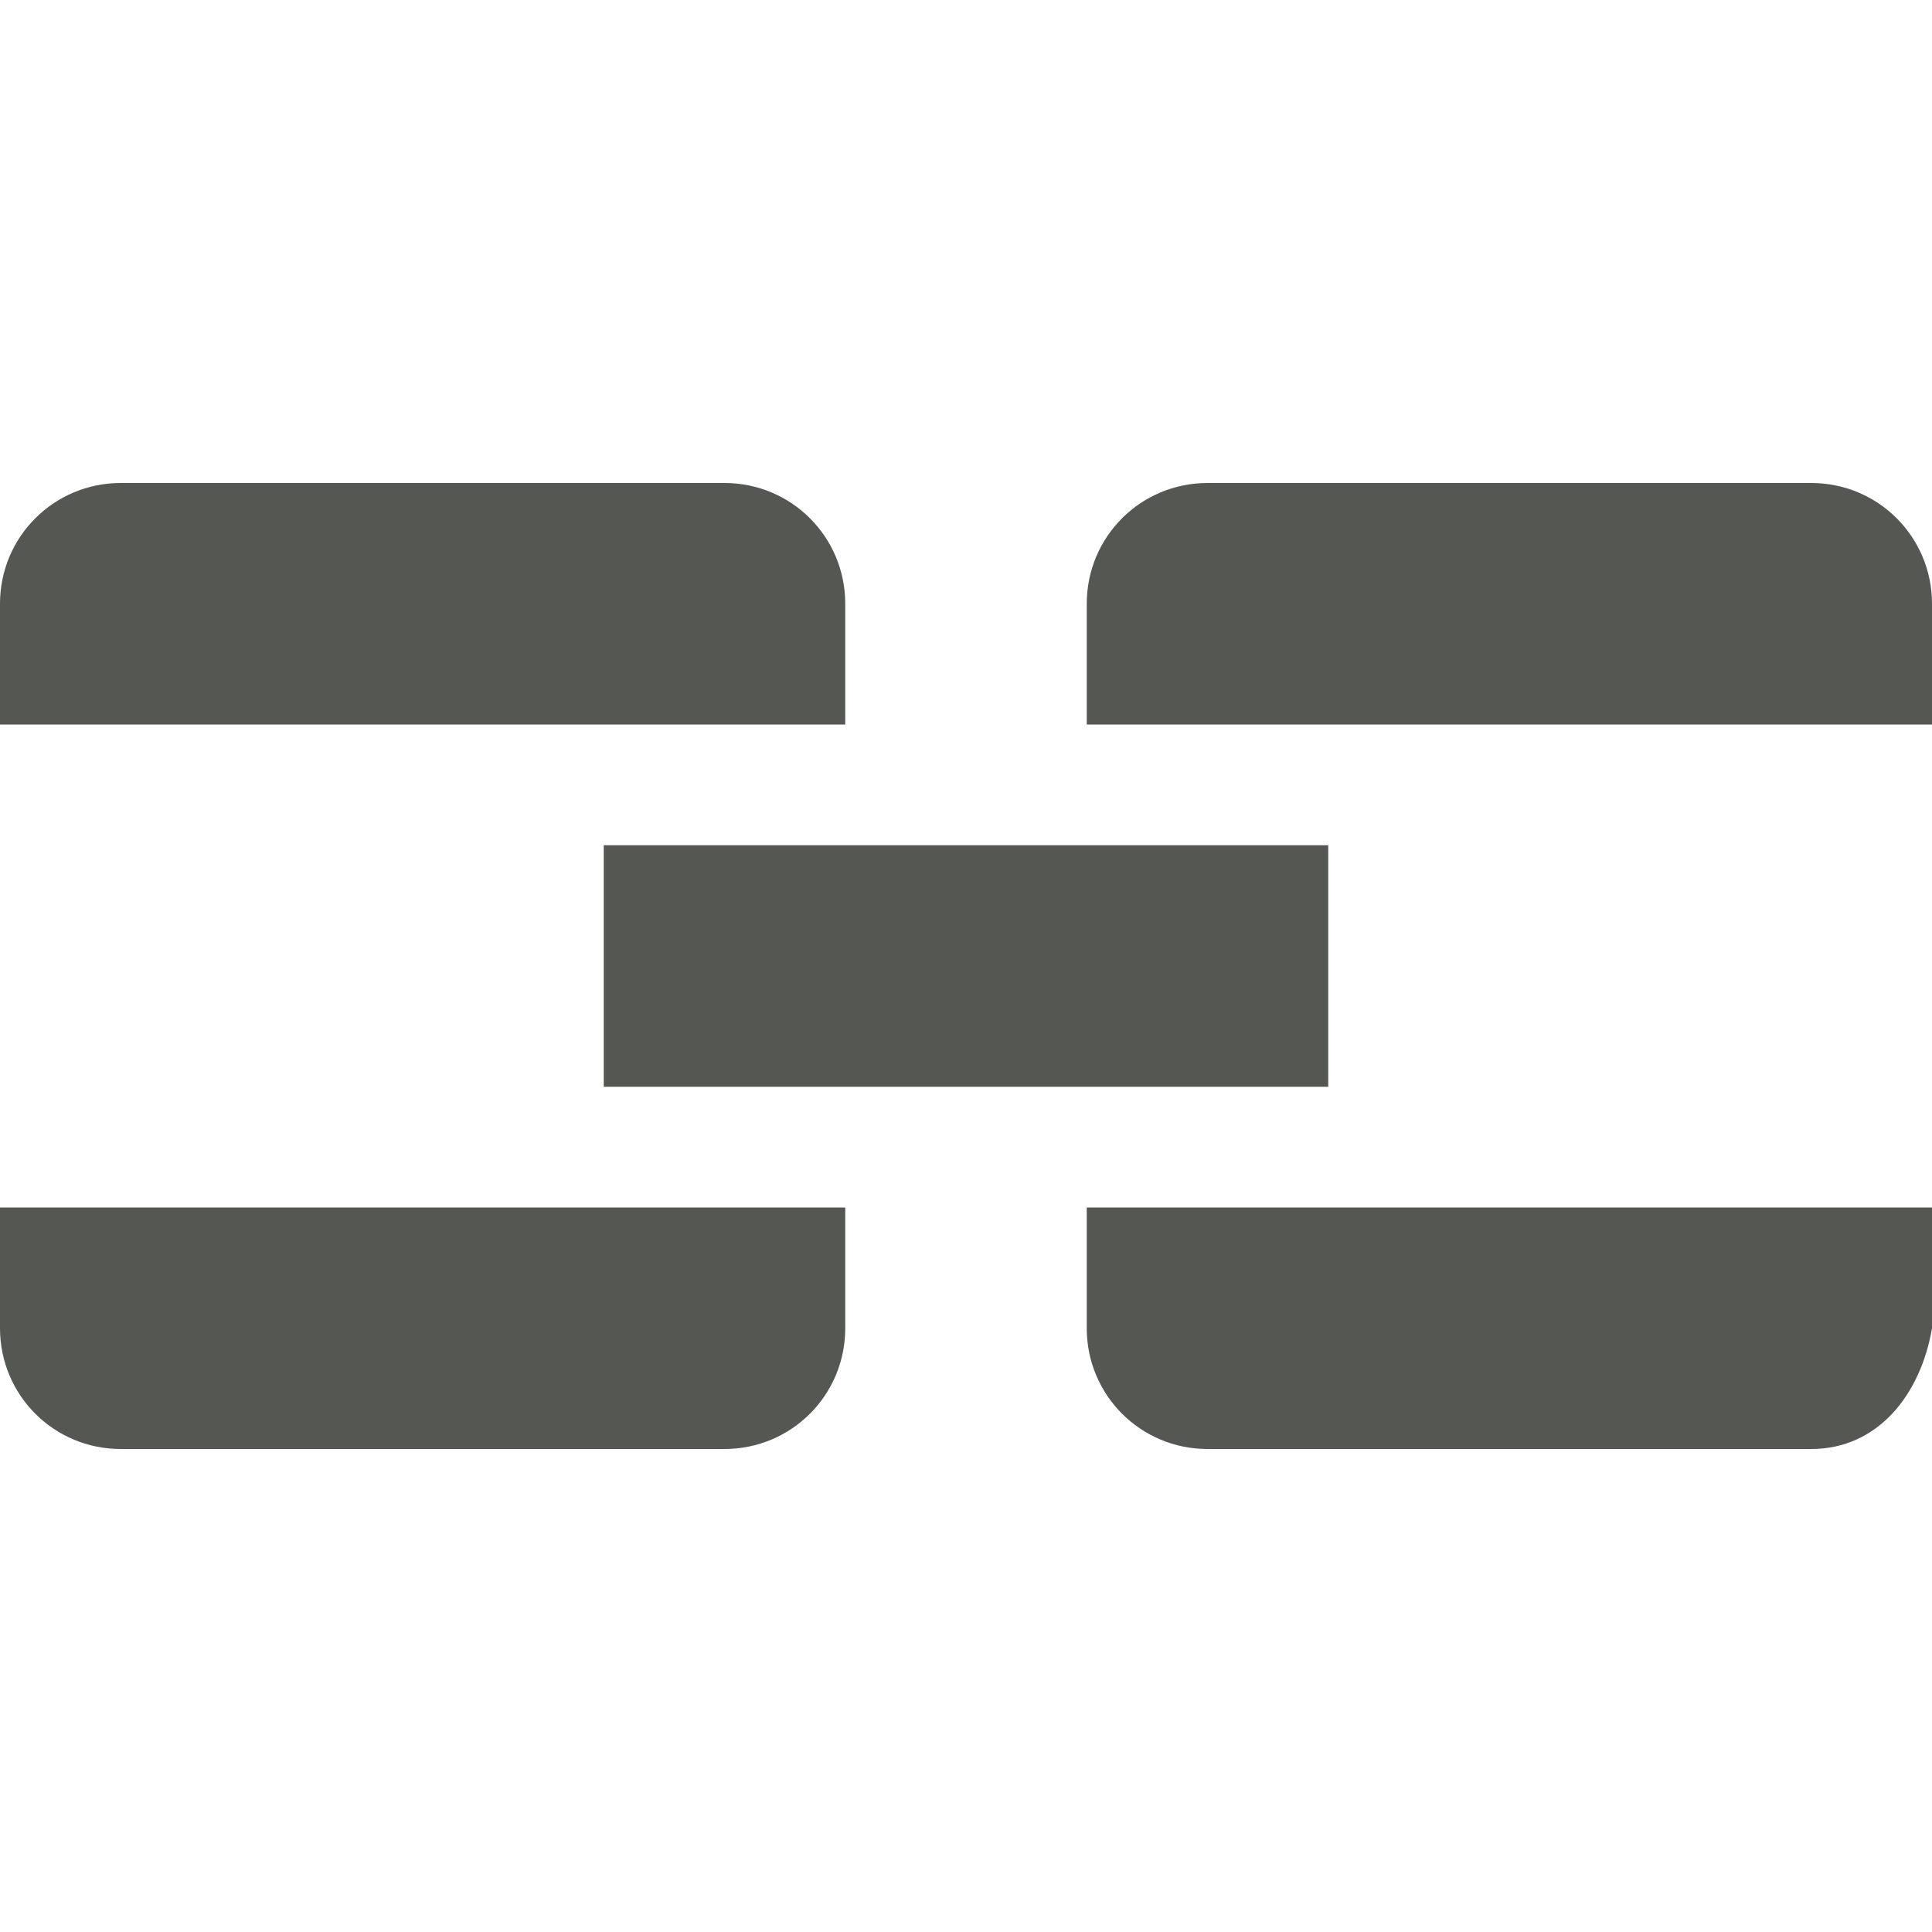 <svg viewBox="0 0 16 16" xmlns="http://www.w3.org/2000/svg"><path d="m1 4c-.554 0-1 .446-1 1v1h7v-1c0-.554-.446-1-1-1zm9 0c-.554 0-1 .446-1 1v1h7v-1c0-.554-.446-1-1-1zm-5 3v2h6v-2zm-5 3v1c0 .554.446 1 1 1h5c.554 0 1-.446 1-1v-1zm9 0v1c0 .554.446 1 1 1h5c.554 0 .907-.454 1-1v-1z" fill="#555753"/></svg>